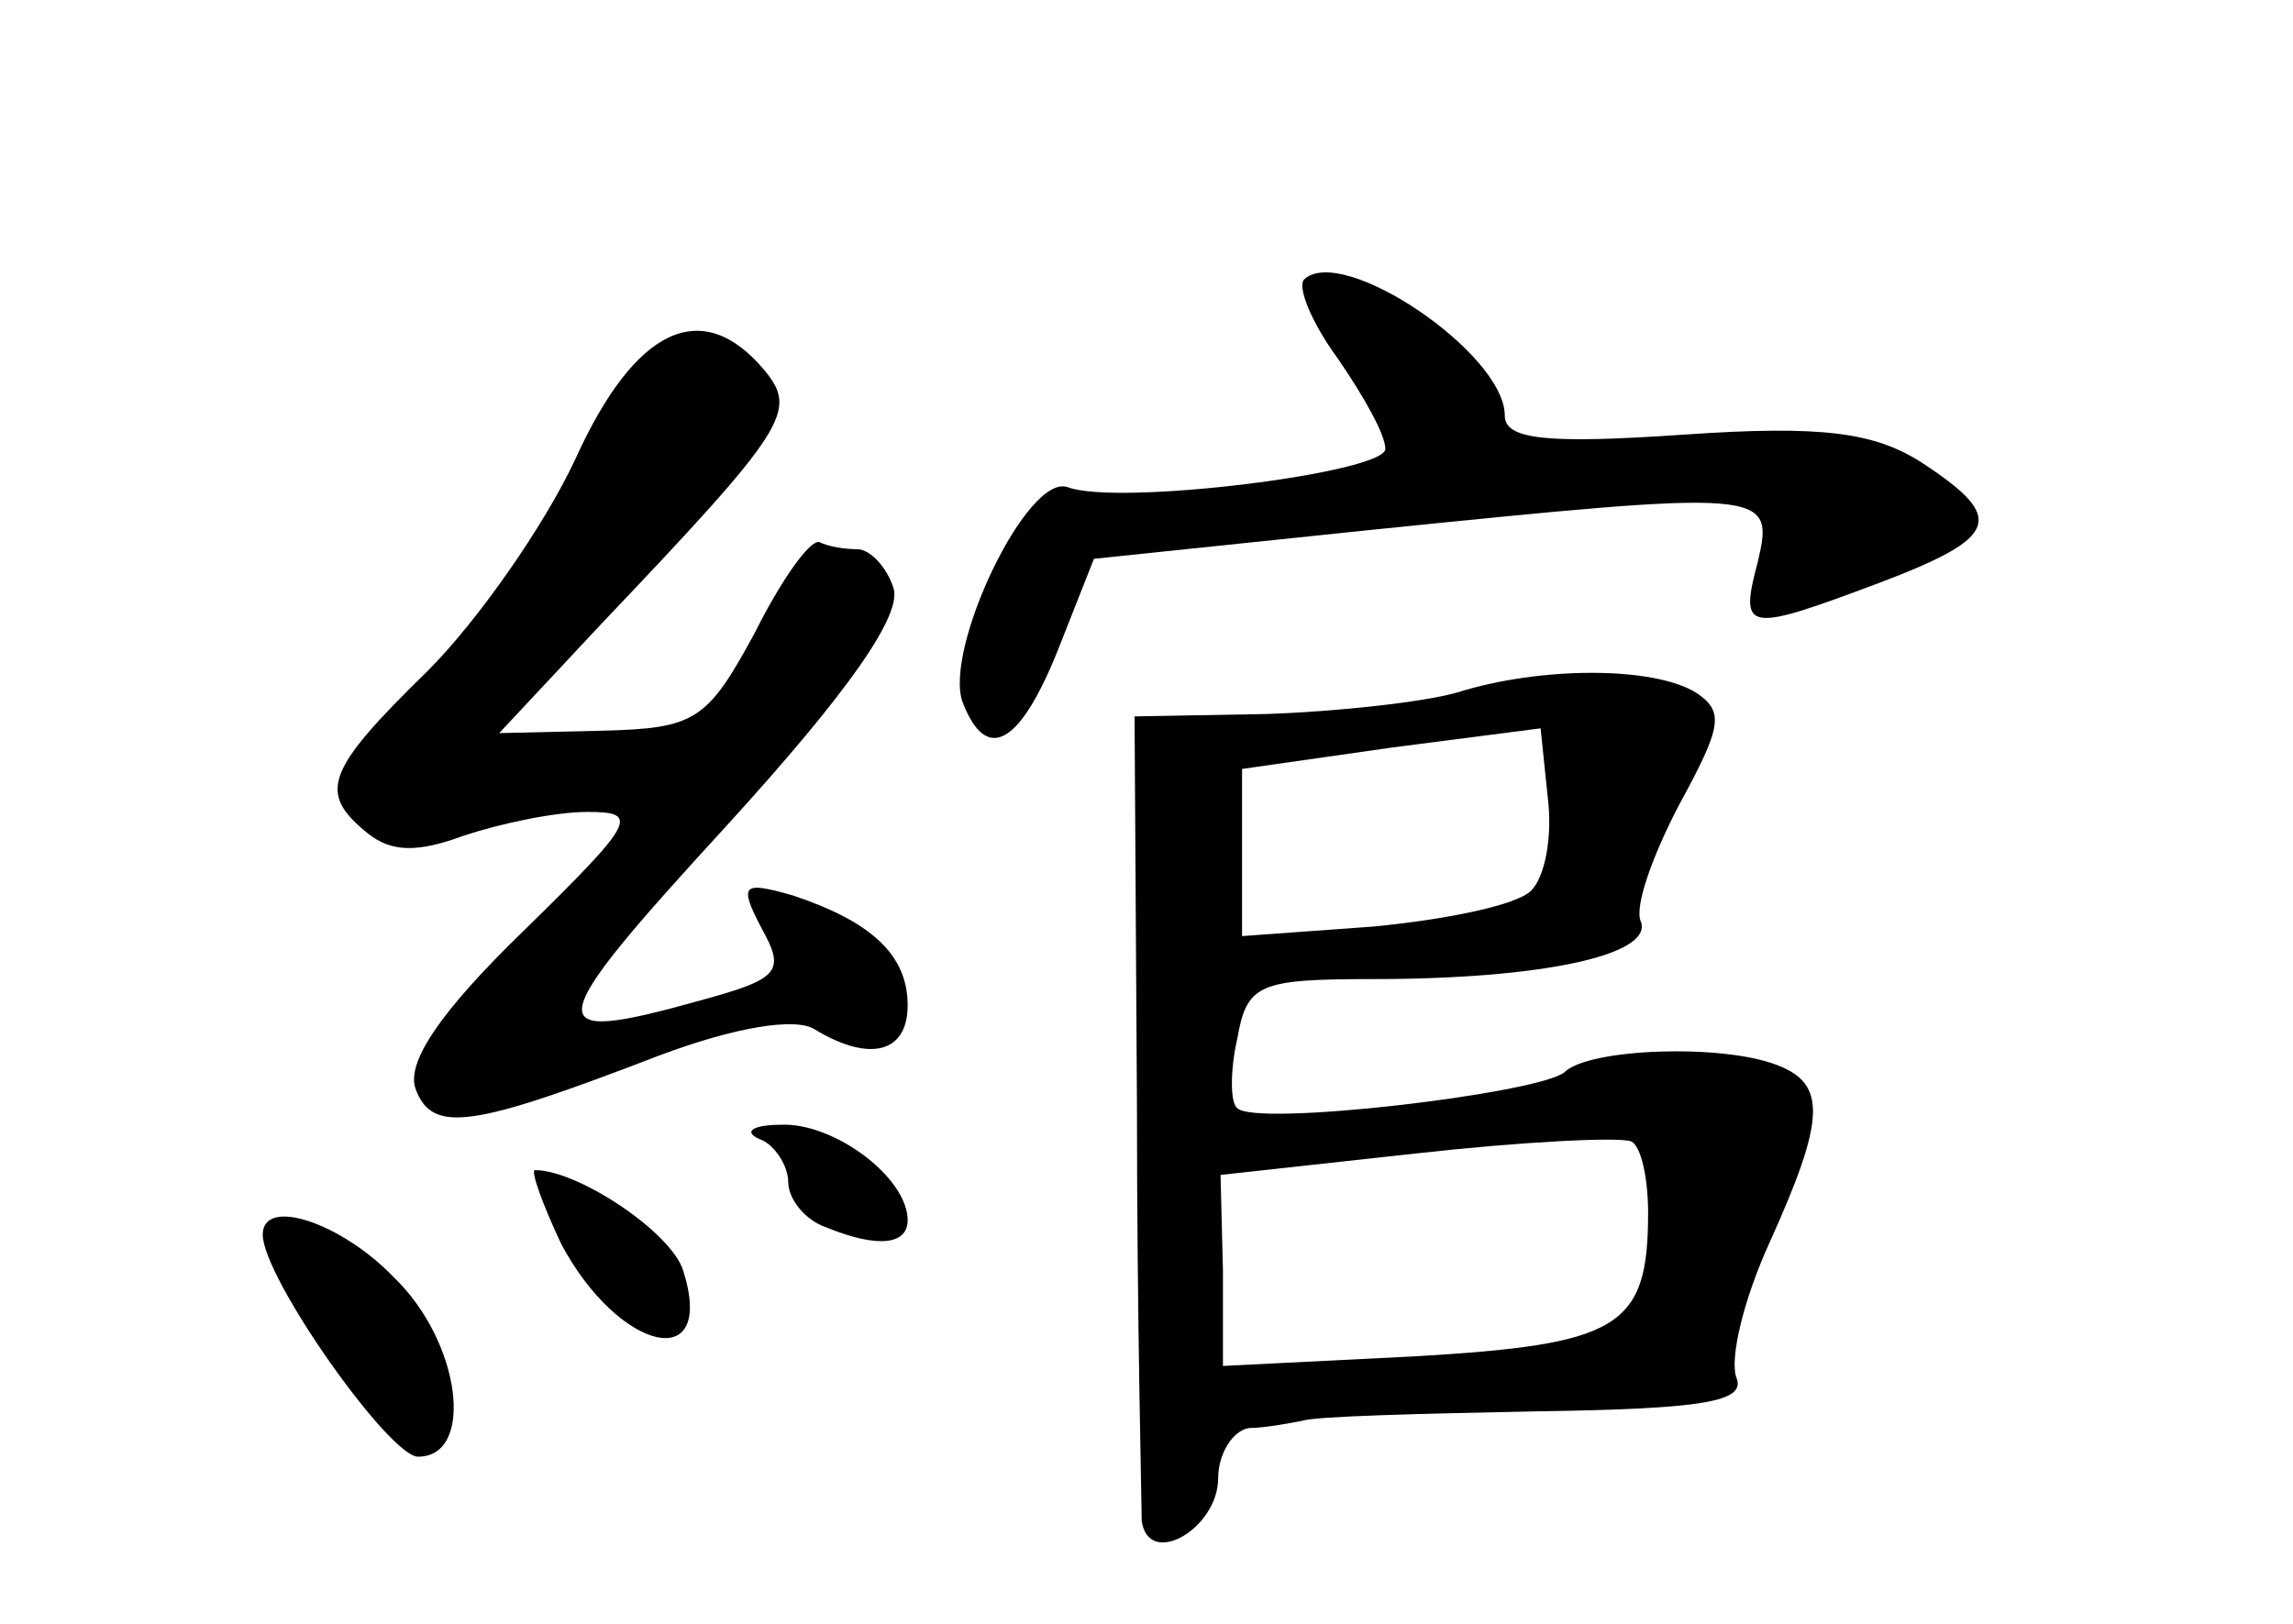 <?xml version="1.0" standalone="no"?>
<!DOCTYPE svg PUBLIC "-//W3C//DTD SVG 20010904//EN"
 "http://www.w3.org/TR/2001/REC-SVG-20010904/DTD/svg10.dtd">
<svg version="1.0" xmlns="http://www.w3.org/2000/svg"
 width="96pt" height="68pt" viewBox="0 0 96 68"
 preserveAspectRatio="xMidYMid meet">
<g transform="translate(0,68) scale(0.1,-0.1)"
fill="#000000" stroke="none">
<path d="M546 563 c-3 -3 3 -18 14 -33 11 -16 20 -32 20 -38 0 -10 -112 -24
-133 -16 -17 6 -52 -68 -44 -90 10 -26 24 -18 40 22 l15 38 115 12 c167 17
170 17 163 -13 -8 -30 -5 -30 51 -9 50 19 53 27 18 50 -20 13 -42 16 -100 12
-58 -4 -75 -2 -75 8 0 26 -68 72 -84 57z"/>
<path d="M241 488 c-13 -28 -41 -68 -62 -89 -43 -42 -46 -51 -25 -68 10 -8 21
-8 40 -1 15 5 38 10 52 10 22 0 20 -4 -27 -50 -35 -34 -49 -55 -45 -66 7 -19
24 -16 102 14 32 12 57 16 65 11 23 -14 39 -10 39 10 0 21 -15 35 -48 46 -21
6 -23 5 -13 -14 10 -18 7 -21 -26 -30 -68 -19 -67 -12 11 73 52 57 74 89 70
100 -3 9 -10 16 -15 16 -5 0 -12 1 -16 3 -4 1 -16 -16 -27 -38 -20 -37 -25
-40 -64 -41 l-43 -1 43 46 c78 82 82 89 68 106 -26 31 -54 18 -79 -37z"/>
<path d="M610 390 c-14 -4 -50 -8 -80 -9 l-55 -1 1 -163 c0 -89 2 -167 2 -174
3 -20 32 -3 32 18 0 10 6 20 13 21 6 0 17 2 22 3 6 2 50 3 99 4 69 1 87 4 83
14 -3 8 3 33 14 57 23 51 24 66 3 74 -23 9 -79 7 -89 -3 -11 -9 -130 -23 -137
-15 -3 2 -3 16 0 29 4 23 9 25 57 25 70 0 117 10 112 24 -3 6 5 28 16 49 18
33 19 39 7 47 -18 11 -65 11 -100 0z m31 -83 c-6 -6 -35 -12 -66 -15 l-55 -4
0 35 0 35 63 9 62 8 3 -29 c2 -16 -1 -33 -7 -39z m49 -135 c0 -48 -12 -55 -98
-60 l-80 -4 0 40 -1 40 82 9 c45 5 85 7 90 5 4 -2 7 -15 7 -30z"/>
<path d="M318 203 c6 -2 12 -11 12 -18 0 -7 7 -16 16 -19 22 -9 34 -7 34 3 0
18 -31 41 -53 40 -12 0 -16 -3 -9 -6z"/>
<path d="M235 159 c24 -45 65 -55 51 -11 -5 16 -44 42 -62 42 -2 0 3 -14 11
-31z"/>
<path d="M110 163 c0 -18 53 -93 65 -93 24 0 18 48 -10 75 -22 23 -55 34 -55
18z"/>
</g>
</svg>
